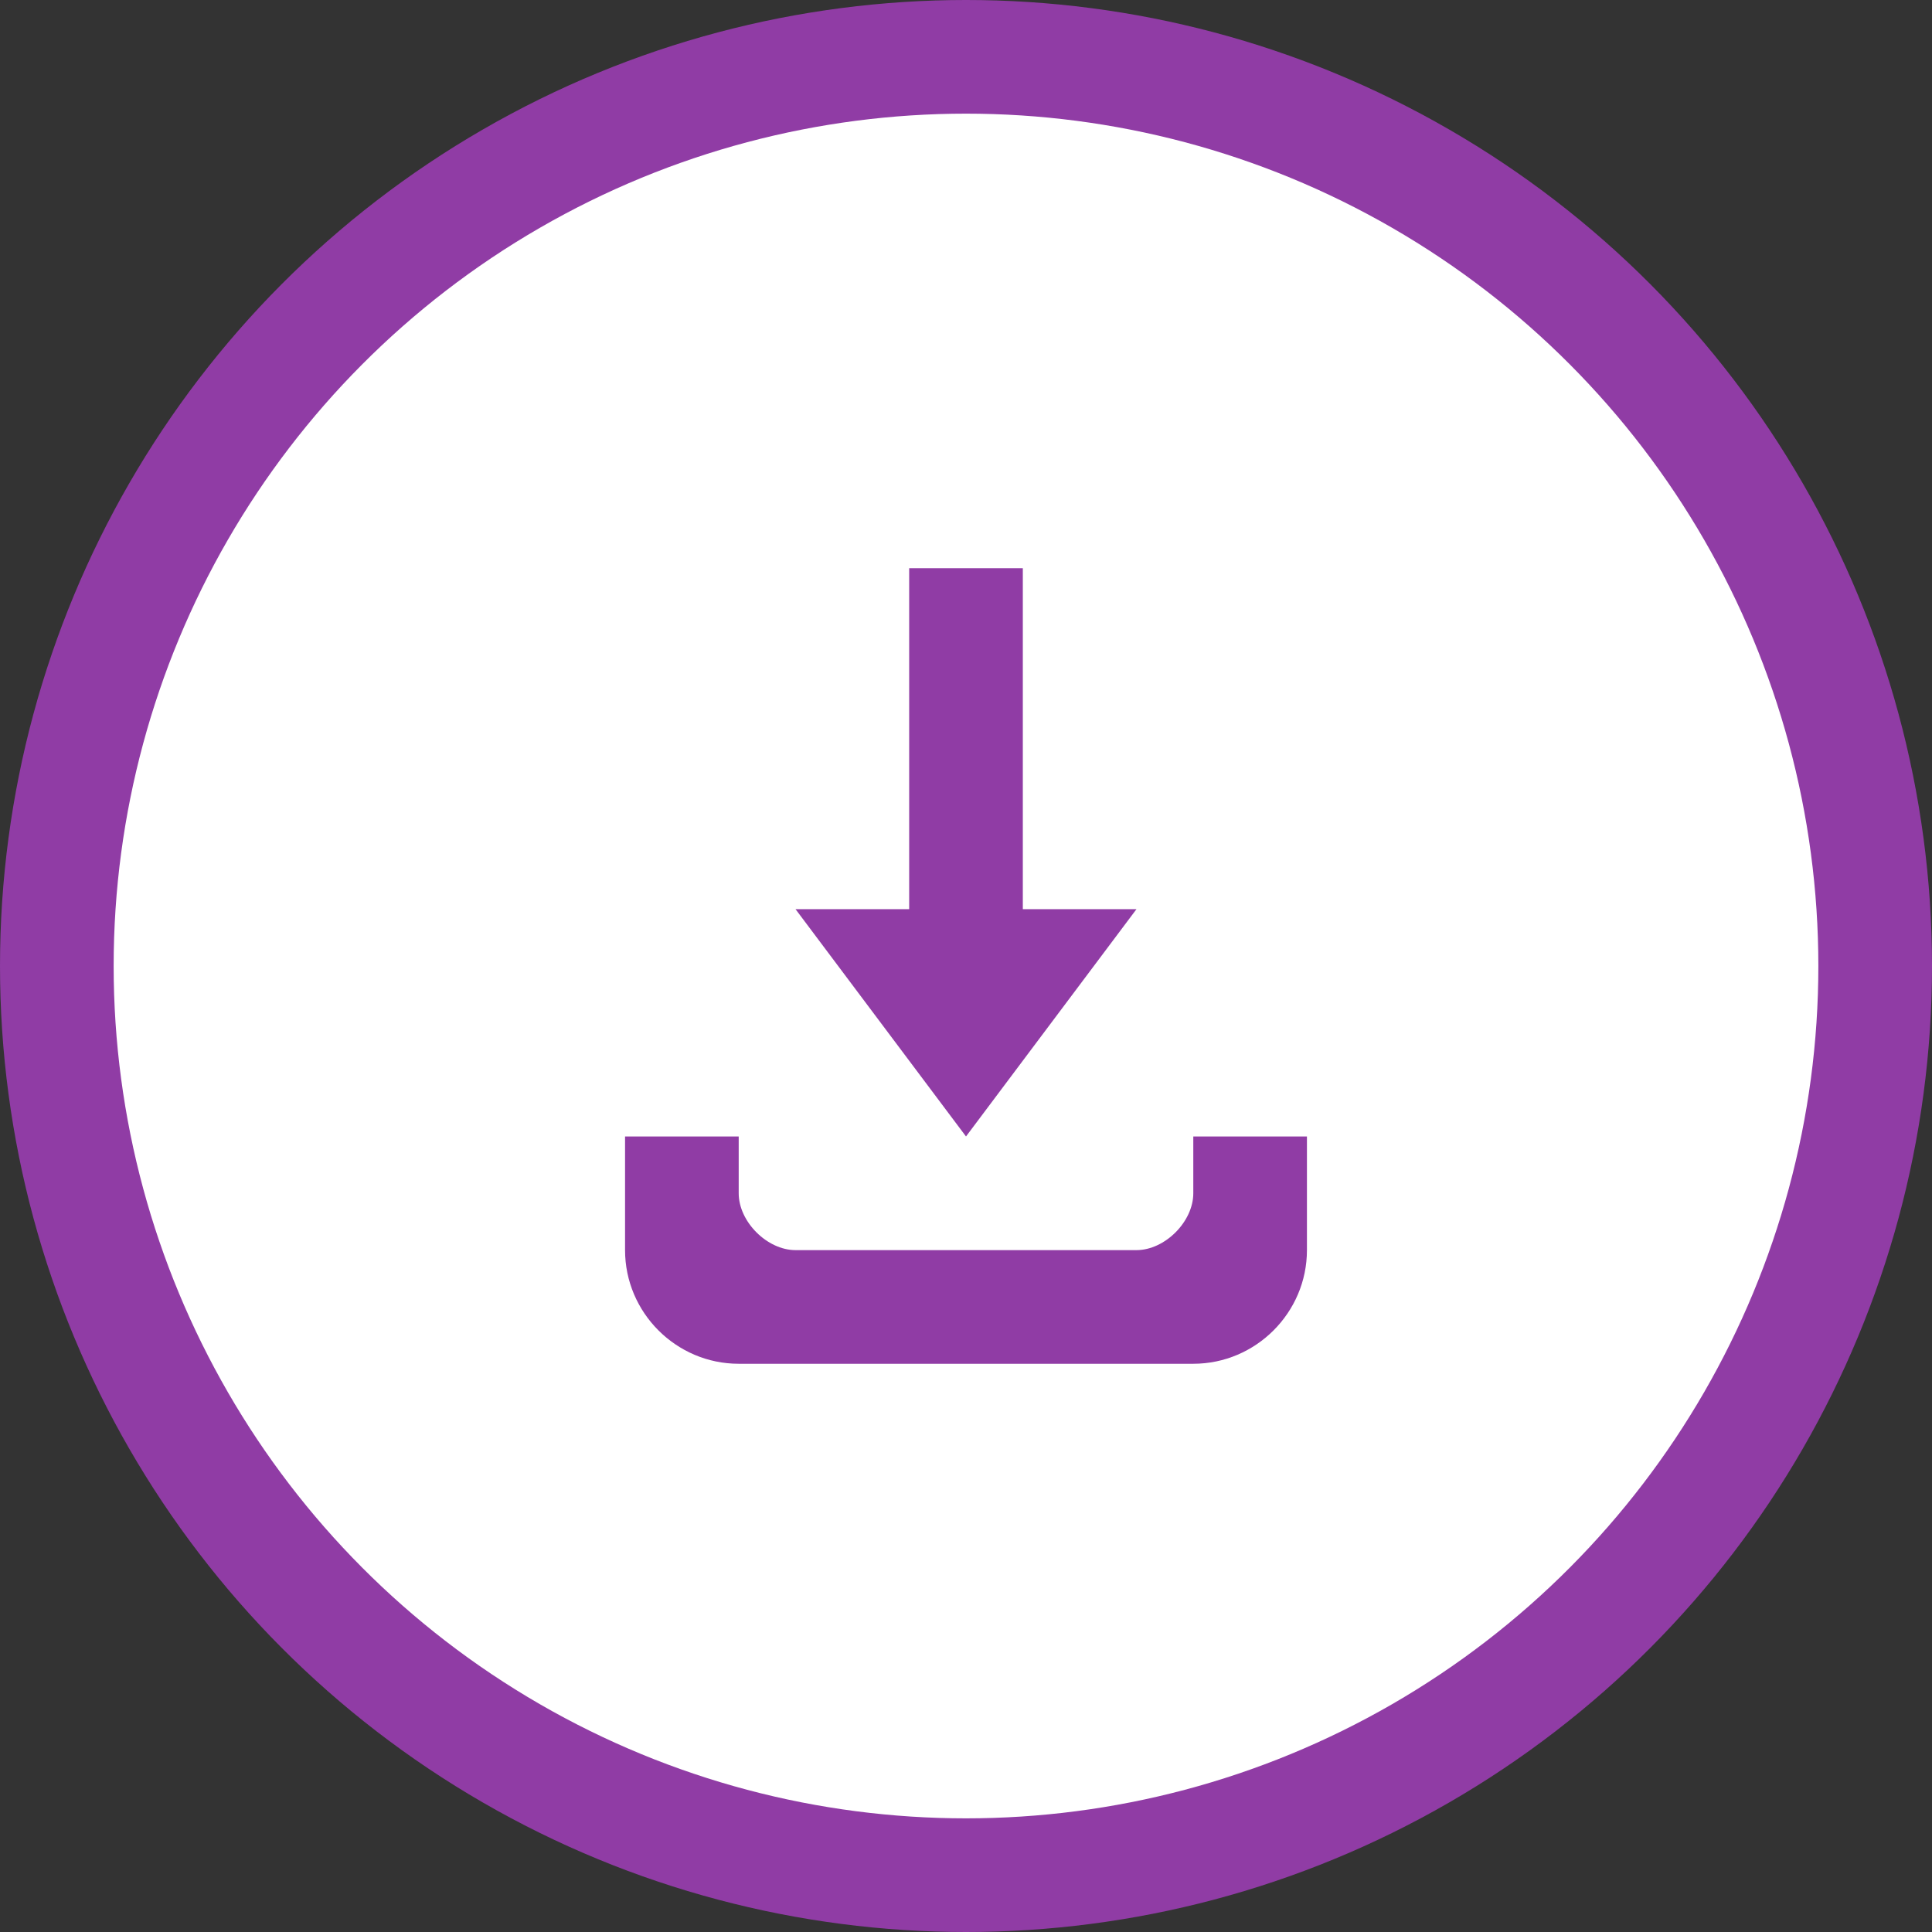 <?xml version="1.0" encoding="utf-8"?>
<!DOCTYPE svg PUBLIC "-//W3C//DTD SVG 1.1//EN" "http://www.w3.org/Graphics/SVG/1.1/DTD/svg11.dtd">
<svg version="1.1" xmlns="http://www.w3.org/2000/svg" xmlns:xlink="http://www.w3.org/1999/xlink" x="0px" y="0px"
	 width="34px" height="34px" viewBox="0 0 34 34" xml:space="preserve">
<rect x="0" y="0" width="34" height="34" fill="#333333" stroke="none"/>
<g>
    <circle fill="#903ca5" cx="17" cy="17" r="17" />
    <circle fill="#FFF" cx="17" cy="17" r="15" />
    <polygon fill="#903ca5" points="18,16 18,10 16,10 16,16 14,16 17,20 20,16 " />
    <path fill="#903ca5" d="M21,20v1c0,0.5-0.5,1-1,1h-6c-0.5,0-1-0.5-1-1v-1h-2v2c0,1.1,0.9,2,2,2h8c1.1,0,2-0.9,2-2v-2H21z" />
</g>
</svg>